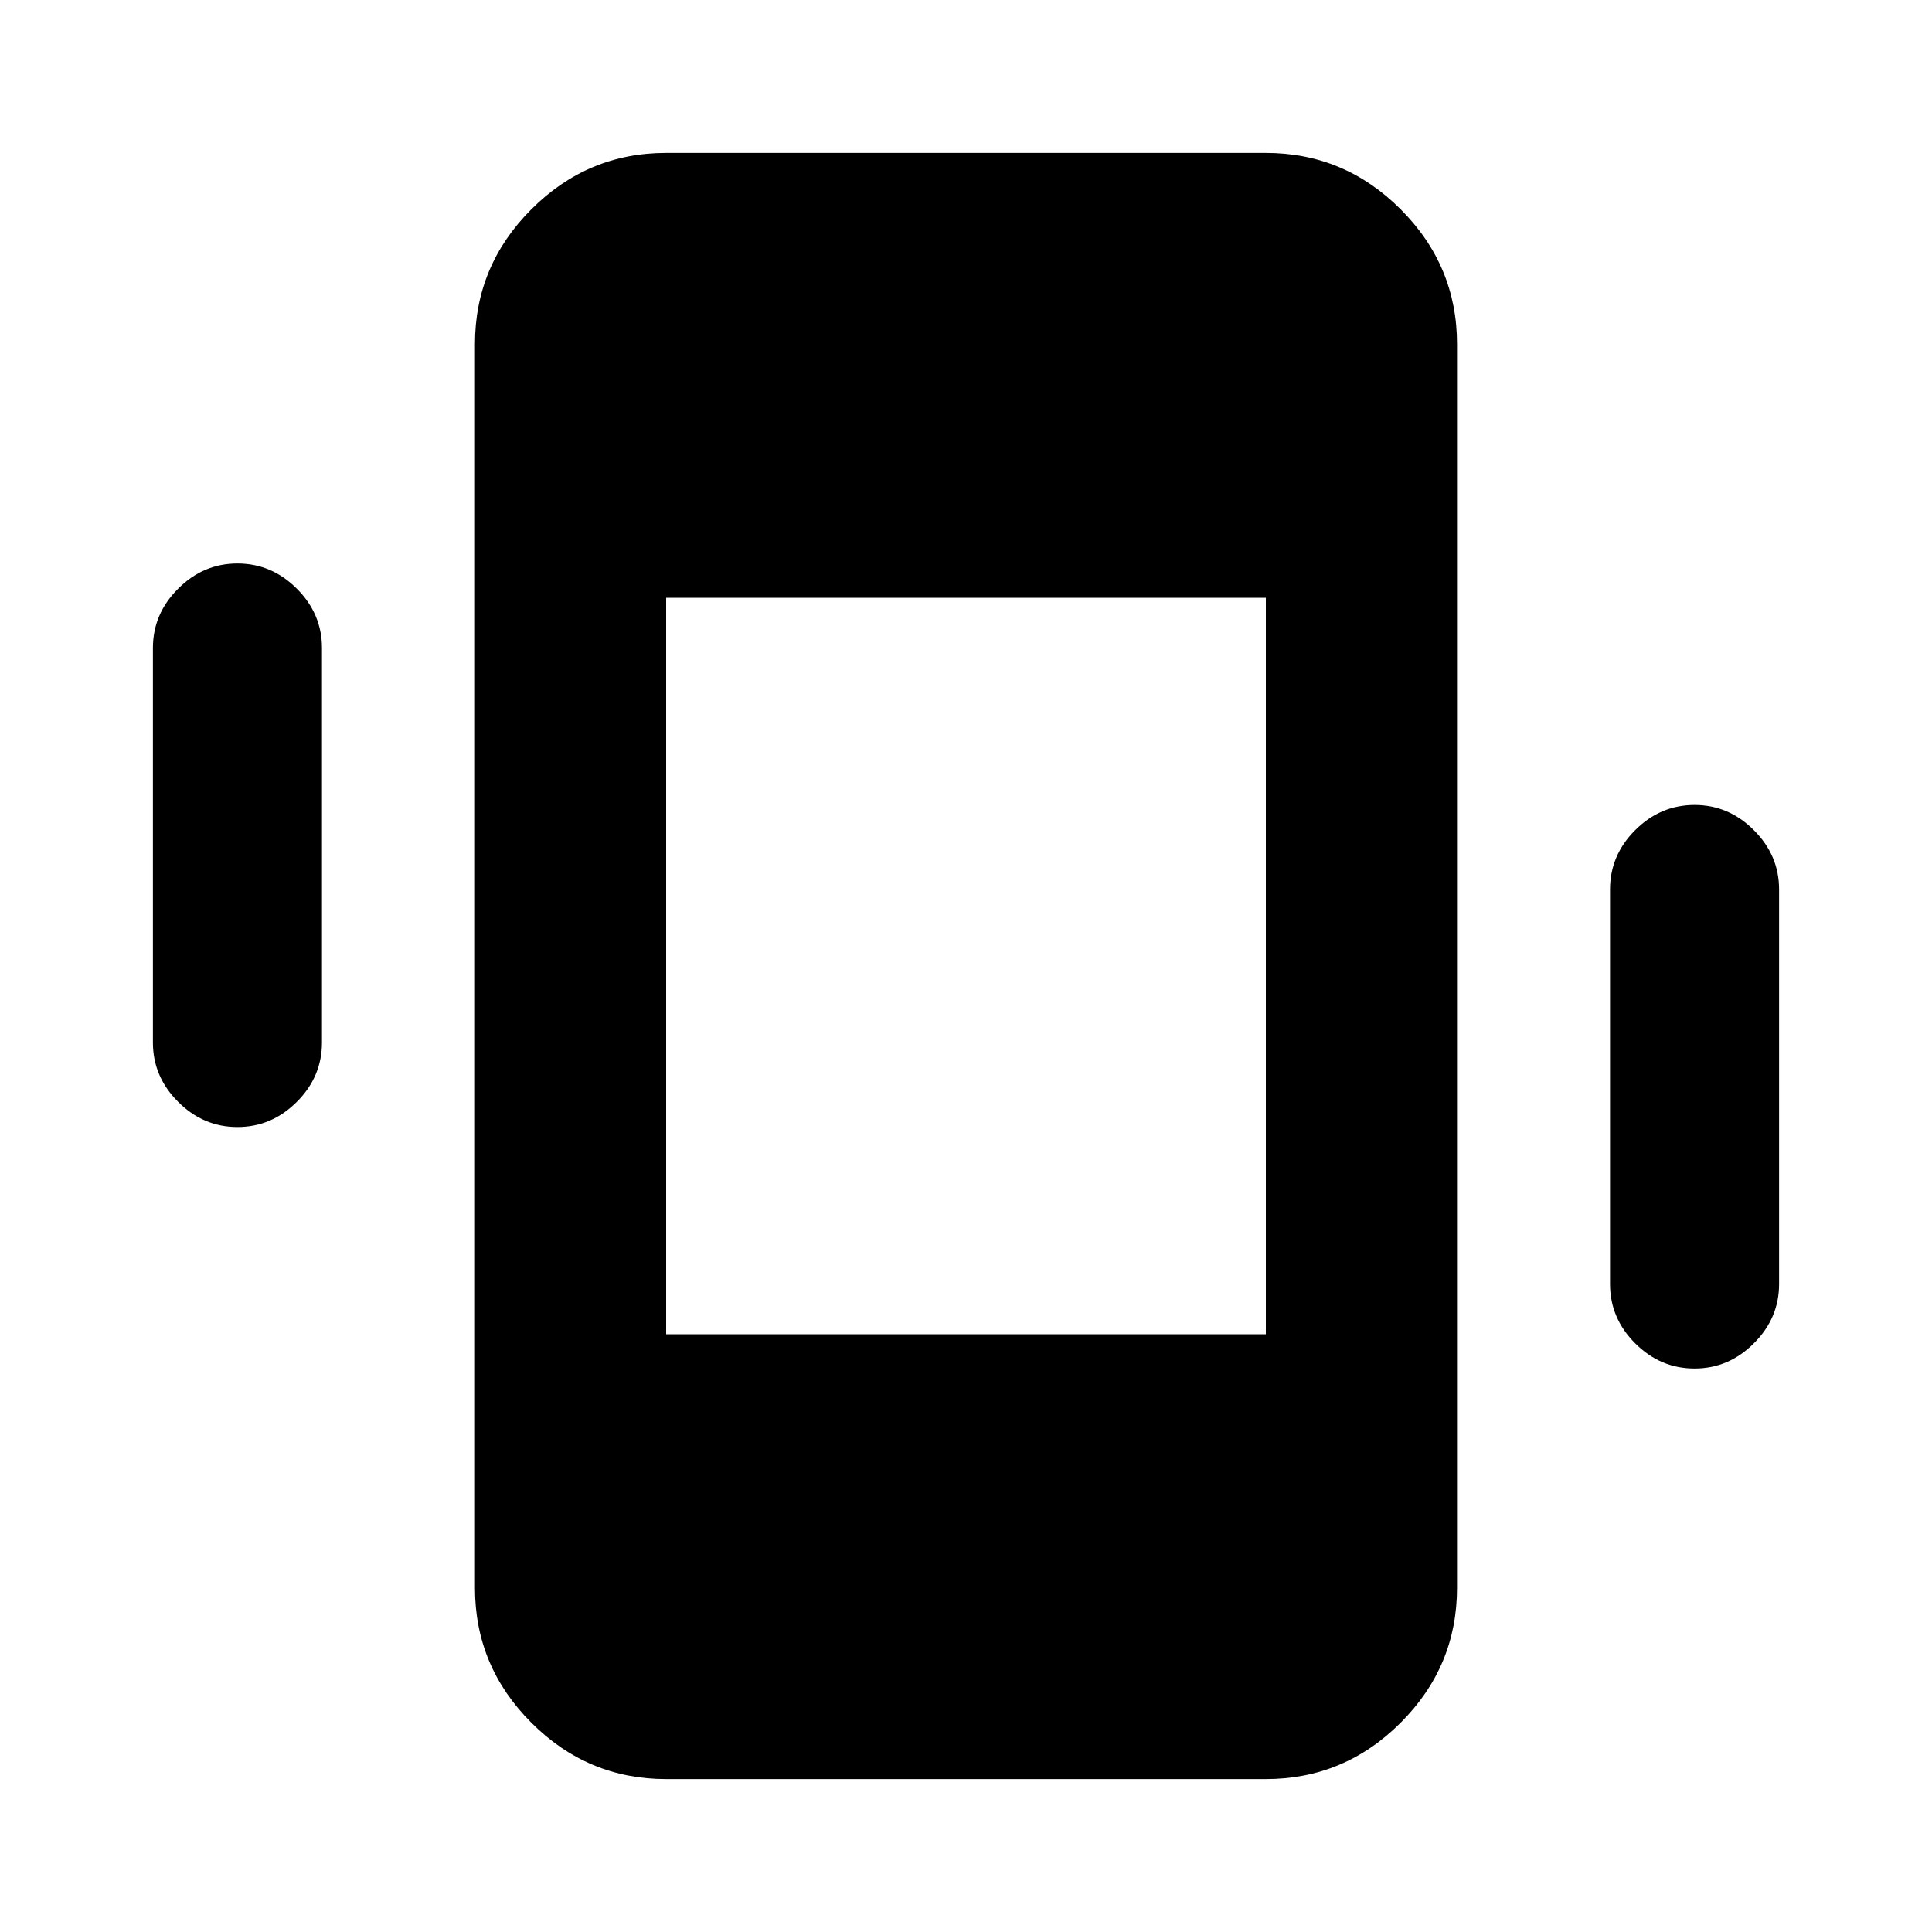 <svg xmlns="http://www.w3.org/2000/svg" height="20" width="20"><path d="M6.896 18.417Q6.083 18.417 5.5 17.833Q4.917 17.25 4.917 16.438V3.562Q4.917 2.75 5.5 2.167Q6.083 1.583 6.896 1.583H13.104Q13.917 1.583 14.5 2.167Q15.083 2.75 15.083 3.562V16.438Q15.083 17.25 14.5 17.833Q13.917 18.417 13.104 18.417ZM6.896 13.812H13.104V6.188H6.896ZM2.458 11.667Q2.104 11.667 1.844 11.406Q1.583 11.146 1.583 10.792V6.708Q1.583 6.354 1.844 6.094Q2.104 5.833 2.458 5.833Q2.812 5.833 3.073 6.094Q3.333 6.354 3.333 6.708V10.792Q3.333 11.146 3.073 11.406Q2.812 11.667 2.458 11.667ZM17.542 14.167Q17.188 14.167 16.927 13.906Q16.667 13.646 16.667 13.292V9.208Q16.667 8.854 16.927 8.594Q17.188 8.333 17.542 8.333Q17.896 8.333 18.156 8.594Q18.417 8.854 18.417 9.208V13.292Q18.417 13.646 18.156 13.906Q17.896 14.167 17.542 14.167Z"/></svg>